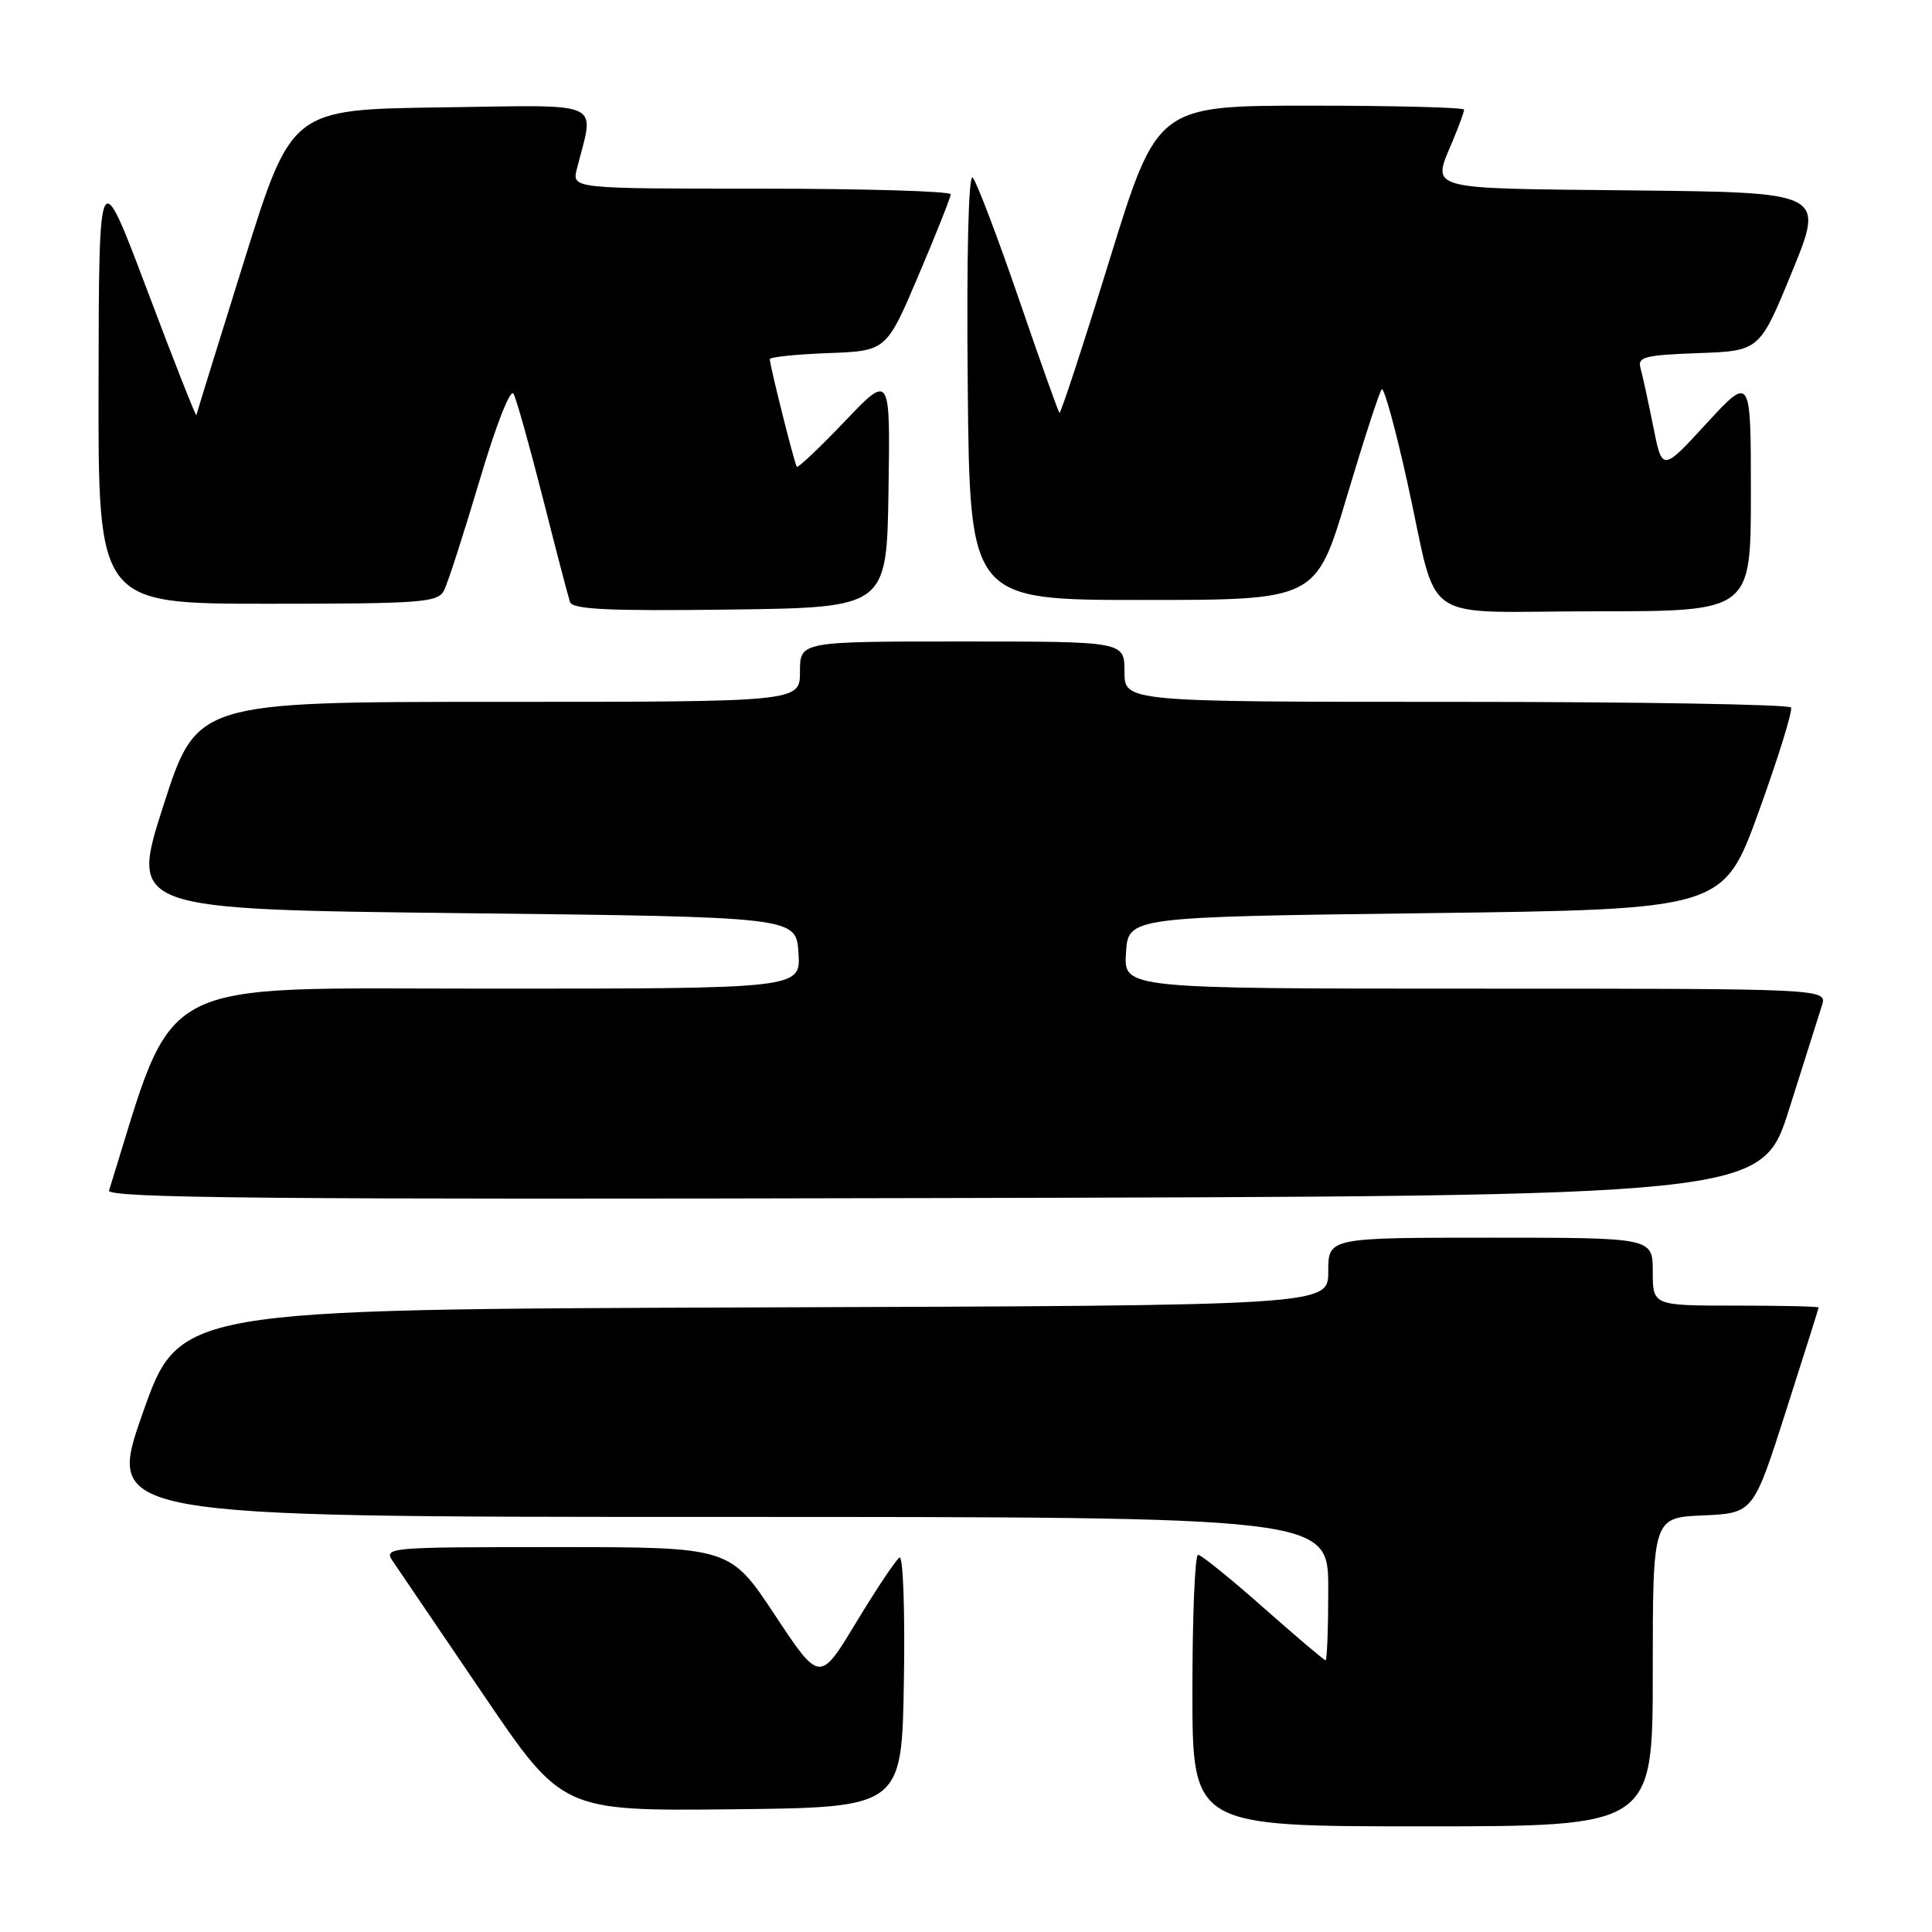 <?xml version="1.0" encoding="UTF-8" standalone="no"?>
<!DOCTYPE svg PUBLIC "-//W3C//DTD SVG 1.1//EN" "http://www.w3.org/Graphics/SVG/1.1/DTD/svg11.dtd" >
<svg xmlns="http://www.w3.org/2000/svg" xmlns:xlink="http://www.w3.org/1999/xlink" version="1.1" viewBox="0 0 256 256">
 <g >
 <path fill="currentColor"
d=" M 219.00 221.55 C 219.00 201.09 219.00 201.09 225.66 200.80 C 232.32 200.50 232.32 200.50 236.64 187.00 C 239.01 179.57 240.97 173.39 240.98 173.25 C 240.99 173.11 236.05 173.00 230.00 173.00 C 219.00 173.00 219.00 173.00 219.00 168.50 C 219.00 164.00 219.00 164.00 197.50 164.00 C 176.00 164.00 176.00 164.00 176.00 168.49 C 176.00 172.99 176.00 172.99 99.88 173.24 C 23.75 173.50 23.75 173.50 18.91 187.25 C 14.07 201.00 14.07 201.00 95.03 201.00 C 176.00 201.00 176.00 201.00 176.00 210.50 C 176.00 215.72 175.84 220.00 175.65 220.00 C 175.46 220.00 171.75 216.86 167.40 213.01 C 163.06 209.17 159.16 206.02 158.75 206.01 C 158.34 206.01 158.00 214.10 158.00 224.00 C 158.00 242.00 158.00 242.00 188.50 242.00 C 219.00 242.00 219.00 242.00 219.00 221.55 Z  M 119.77 222.68 C 119.93 213.42 119.66 206.09 119.19 206.38 C 118.71 206.68 116.14 210.53 113.47 214.94 C 108.62 222.97 108.62 222.97 102.67 213.99 C 96.72 205.00 96.72 205.00 73.74 205.00 C 50.99 205.00 50.77 205.02 52.13 206.99 C 52.88 208.09 58.22 215.96 64.00 224.48 C 74.50 239.97 74.50 239.97 97.00 239.74 C 119.50 239.50 119.50 239.50 119.77 222.68 Z  M 237.06 147.00 C 239.05 140.68 241.01 134.49 241.41 133.25 C 242.13 131.00 242.13 131.00 195.51 131.00 C 148.89 131.00 148.89 131.00 149.20 126.25 C 149.50 121.50 149.50 121.50 188.93 121.00 C 228.35 120.50 228.35 120.50 233.06 107.50 C 235.64 100.35 237.56 94.16 237.32 93.75 C 237.08 93.34 217.11 93.00 192.94 93.00 C 149.00 93.00 149.00 93.00 149.00 89.00 C 149.00 85.00 149.00 85.00 127.50 85.00 C 106.00 85.00 106.00 85.00 106.00 89.00 C 106.00 93.00 106.00 93.00 66.04 93.00 C 26.07 93.00 26.07 93.00 21.65 106.75 C 17.23 120.50 17.23 120.50 61.36 121.00 C 105.50 121.50 105.50 121.50 105.80 126.25 C 106.11 131.00 106.11 131.00 64.64 131.00 C 19.59 131.00 23.44 128.95 14.45 157.75 C 14.14 158.76 36.16 158.96 123.74 158.75 C 233.43 158.50 233.43 158.50 237.06 147.00 Z  M 117.73 65.00 C 117.97 49.50 117.97 49.50 111.92 55.85 C 108.59 59.34 105.74 62.04 105.58 61.85 C 105.28 61.47 102.00 48.42 102.00 47.59 C 102.00 47.31 105.48 46.95 109.73 46.79 C 117.45 46.50 117.45 46.50 121.70 36.50 C 124.04 31.00 125.96 26.16 125.98 25.75 C 125.99 25.34 114.70 25.00 100.89 25.00 C 75.78 25.00 75.78 25.00 76.44 22.38 C 78.76 13.14 80.49 13.93 58.44 14.23 C 38.63 14.50 38.63 14.50 32.37 34.50 C 28.93 45.50 26.08 54.73 26.02 55.00 C 25.97 55.27 23.04 47.85 19.52 38.50 C 13.11 21.50 13.11 21.50 13.06 50.75 C 13.00 80.00 13.00 80.00 35.46 80.00 C 55.85 80.00 58.01 79.84 58.83 78.25 C 59.33 77.29 61.44 70.73 63.54 63.68 C 65.73 56.28 67.64 51.42 68.05 52.18 C 68.44 52.91 70.18 59.12 71.93 66.00 C 73.67 72.88 75.29 79.07 75.53 79.77 C 75.86 80.75 80.63 80.98 96.73 80.77 C 117.50 80.50 117.50 80.50 117.73 65.00 Z  M 232.00 65.36 C 232.00 49.73 232.00 49.73 226.12 56.11 C 220.25 62.50 220.25 62.50 219.06 56.50 C 218.40 53.20 217.64 49.73 217.38 48.79 C 216.95 47.30 217.91 47.05 225.02 46.79 C 233.16 46.50 233.16 46.50 237.46 36.00 C 241.76 25.50 241.76 25.50 216.38 25.23 C 188.49 24.94 189.73 25.28 192.50 18.65 C 193.32 16.68 194.00 14.82 194.00 14.53 C 194.00 14.24 184.85 14.00 173.66 14.00 C 153.33 14.00 153.33 14.00 147.00 34.50 C 143.52 45.78 140.54 54.87 140.38 54.71 C 140.22 54.55 137.77 47.69 134.95 39.46 C 132.12 31.23 129.39 24.07 128.89 23.53 C 128.33 22.95 128.07 33.72 128.23 51.03 C 128.50 79.50 128.50 79.50 151.44 79.50 C 174.38 79.50 174.38 79.50 178.46 65.81 C 180.71 58.28 182.79 51.88 183.09 51.58 C 183.38 51.28 184.90 56.77 186.45 63.77 C 190.77 83.25 187.50 81.00 211.48 81.00 C 232.00 81.00 232.00 81.00 232.00 65.36 Z "/>
</g>
</svg>